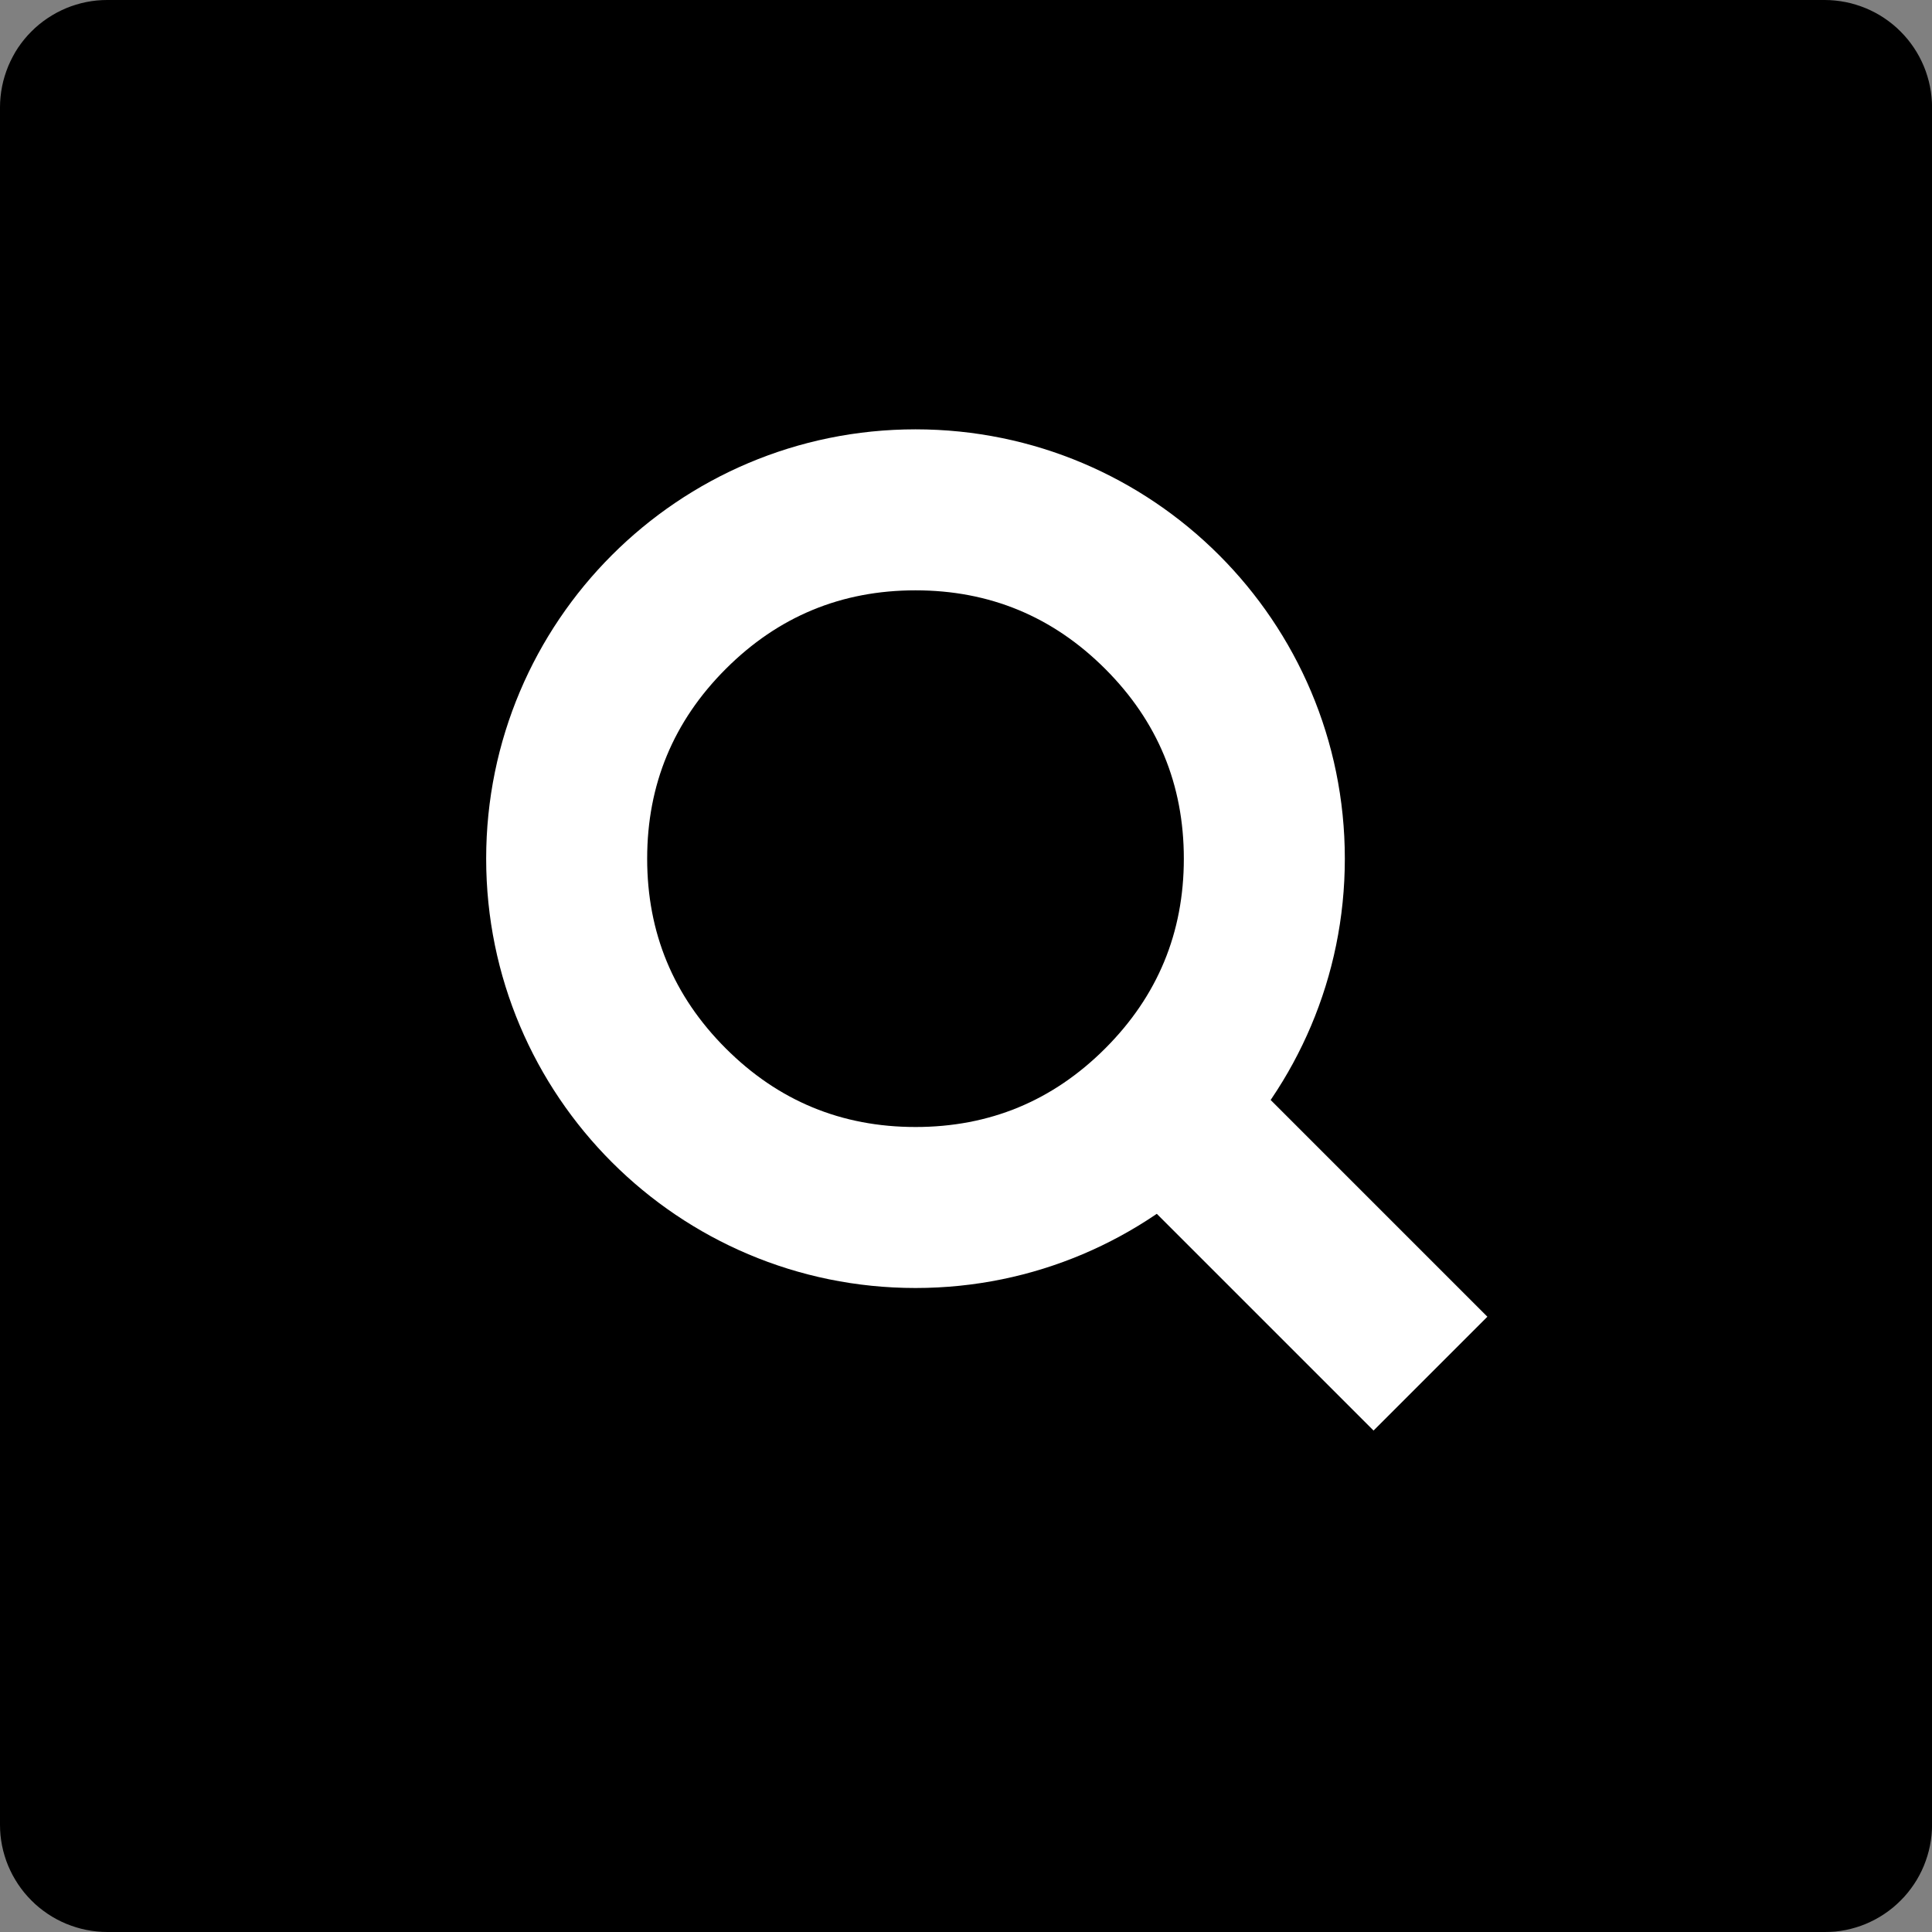 <svg xmlns="http://www.w3.org/2000/svg" viewBox="0 0 36 36">
  <rect x="0" y="0" width="36" height="36" fill="#808080" stroke="none"/>
  <defs/>
  <path fill="currentColor" d="M1.999 0h32.002q.098 0 .196.01.098.01.194.029.096.019.19.048t.185.066q.091.038.177.084.087.046.168.101.082.055.158.117.076.062.145.132.069.069.132.145.062.076.117.158.055.082.101.168.046.087.084.177.038.091.066.185.029.094.048.19.019.096.029.194.01.098.01.196v32.002q0 .098-.01.196-.01.098-.029.194-.019.096-.048.19t-.066.185q-.038.091-.084.177-.046.087-.101.168-.055.082-.117.158-.062.076-.132.145-.069.069-.145.132-.076.062-.158.117-.082.055-.168.101-.087.046-.177.084-.091.038-.185.066-.094.029-.19.048-.096.019-.194.029Q34.099 36 34.001 36H1.999q-.098 0-.196-.01-.098-.01-.194-.029-.096-.019-.19-.048t-.185-.066q-.091-.038-.177-.084-.087-.046-.168-.101-.082-.055-.158-.117-.076-.062-.145-.132-.069-.069-.132-.145-.062-.076-.117-.158-.054-.082-.101-.168-.046-.087-.084-.177-.038-.091-.066-.185-.029-.094-.048-.19-.019-.096-.029-.194Q0 34.099 0 34.001V1.999q0-.098.01-.196.01-.098.029-.194.019-.096.048-.19t.066-.185q.038-.091.084-.177Q.282.97.337.888.392.807.454.731.516.655.586.586.655.516.731.454q.076-.062.158-.117.082-.054.168-.101.087-.046.177-.084.091-.038.185-.066.094-.029.19-.048.096-.019.194-.029Q1.901 0 1.999 0z"/>
  <g fill="#fff">
    <path fill-rule="evenodd" d="M17.059 24c4.418 0 8-3.582 8-8s-3.582-8-8-8-8 3.582-8 8 3.582 8 8 8zm0-3q2.071 0 3.535-1.464Q22.059 18.071 22.059 16q0-2.071-1.464-3.535Q19.13 11 17.059 11q-2.071 0-3.535 1.464Q12.059 13.929 12.059 16t1.464 3.535Q14.988 21 17.059 21z"/>
    <path d="M23.119 19.939l4.596 4.596-2.121 2.121L19.937 21l2.121-2.121 1.061 1.061z"/>
  </g>
</svg>
